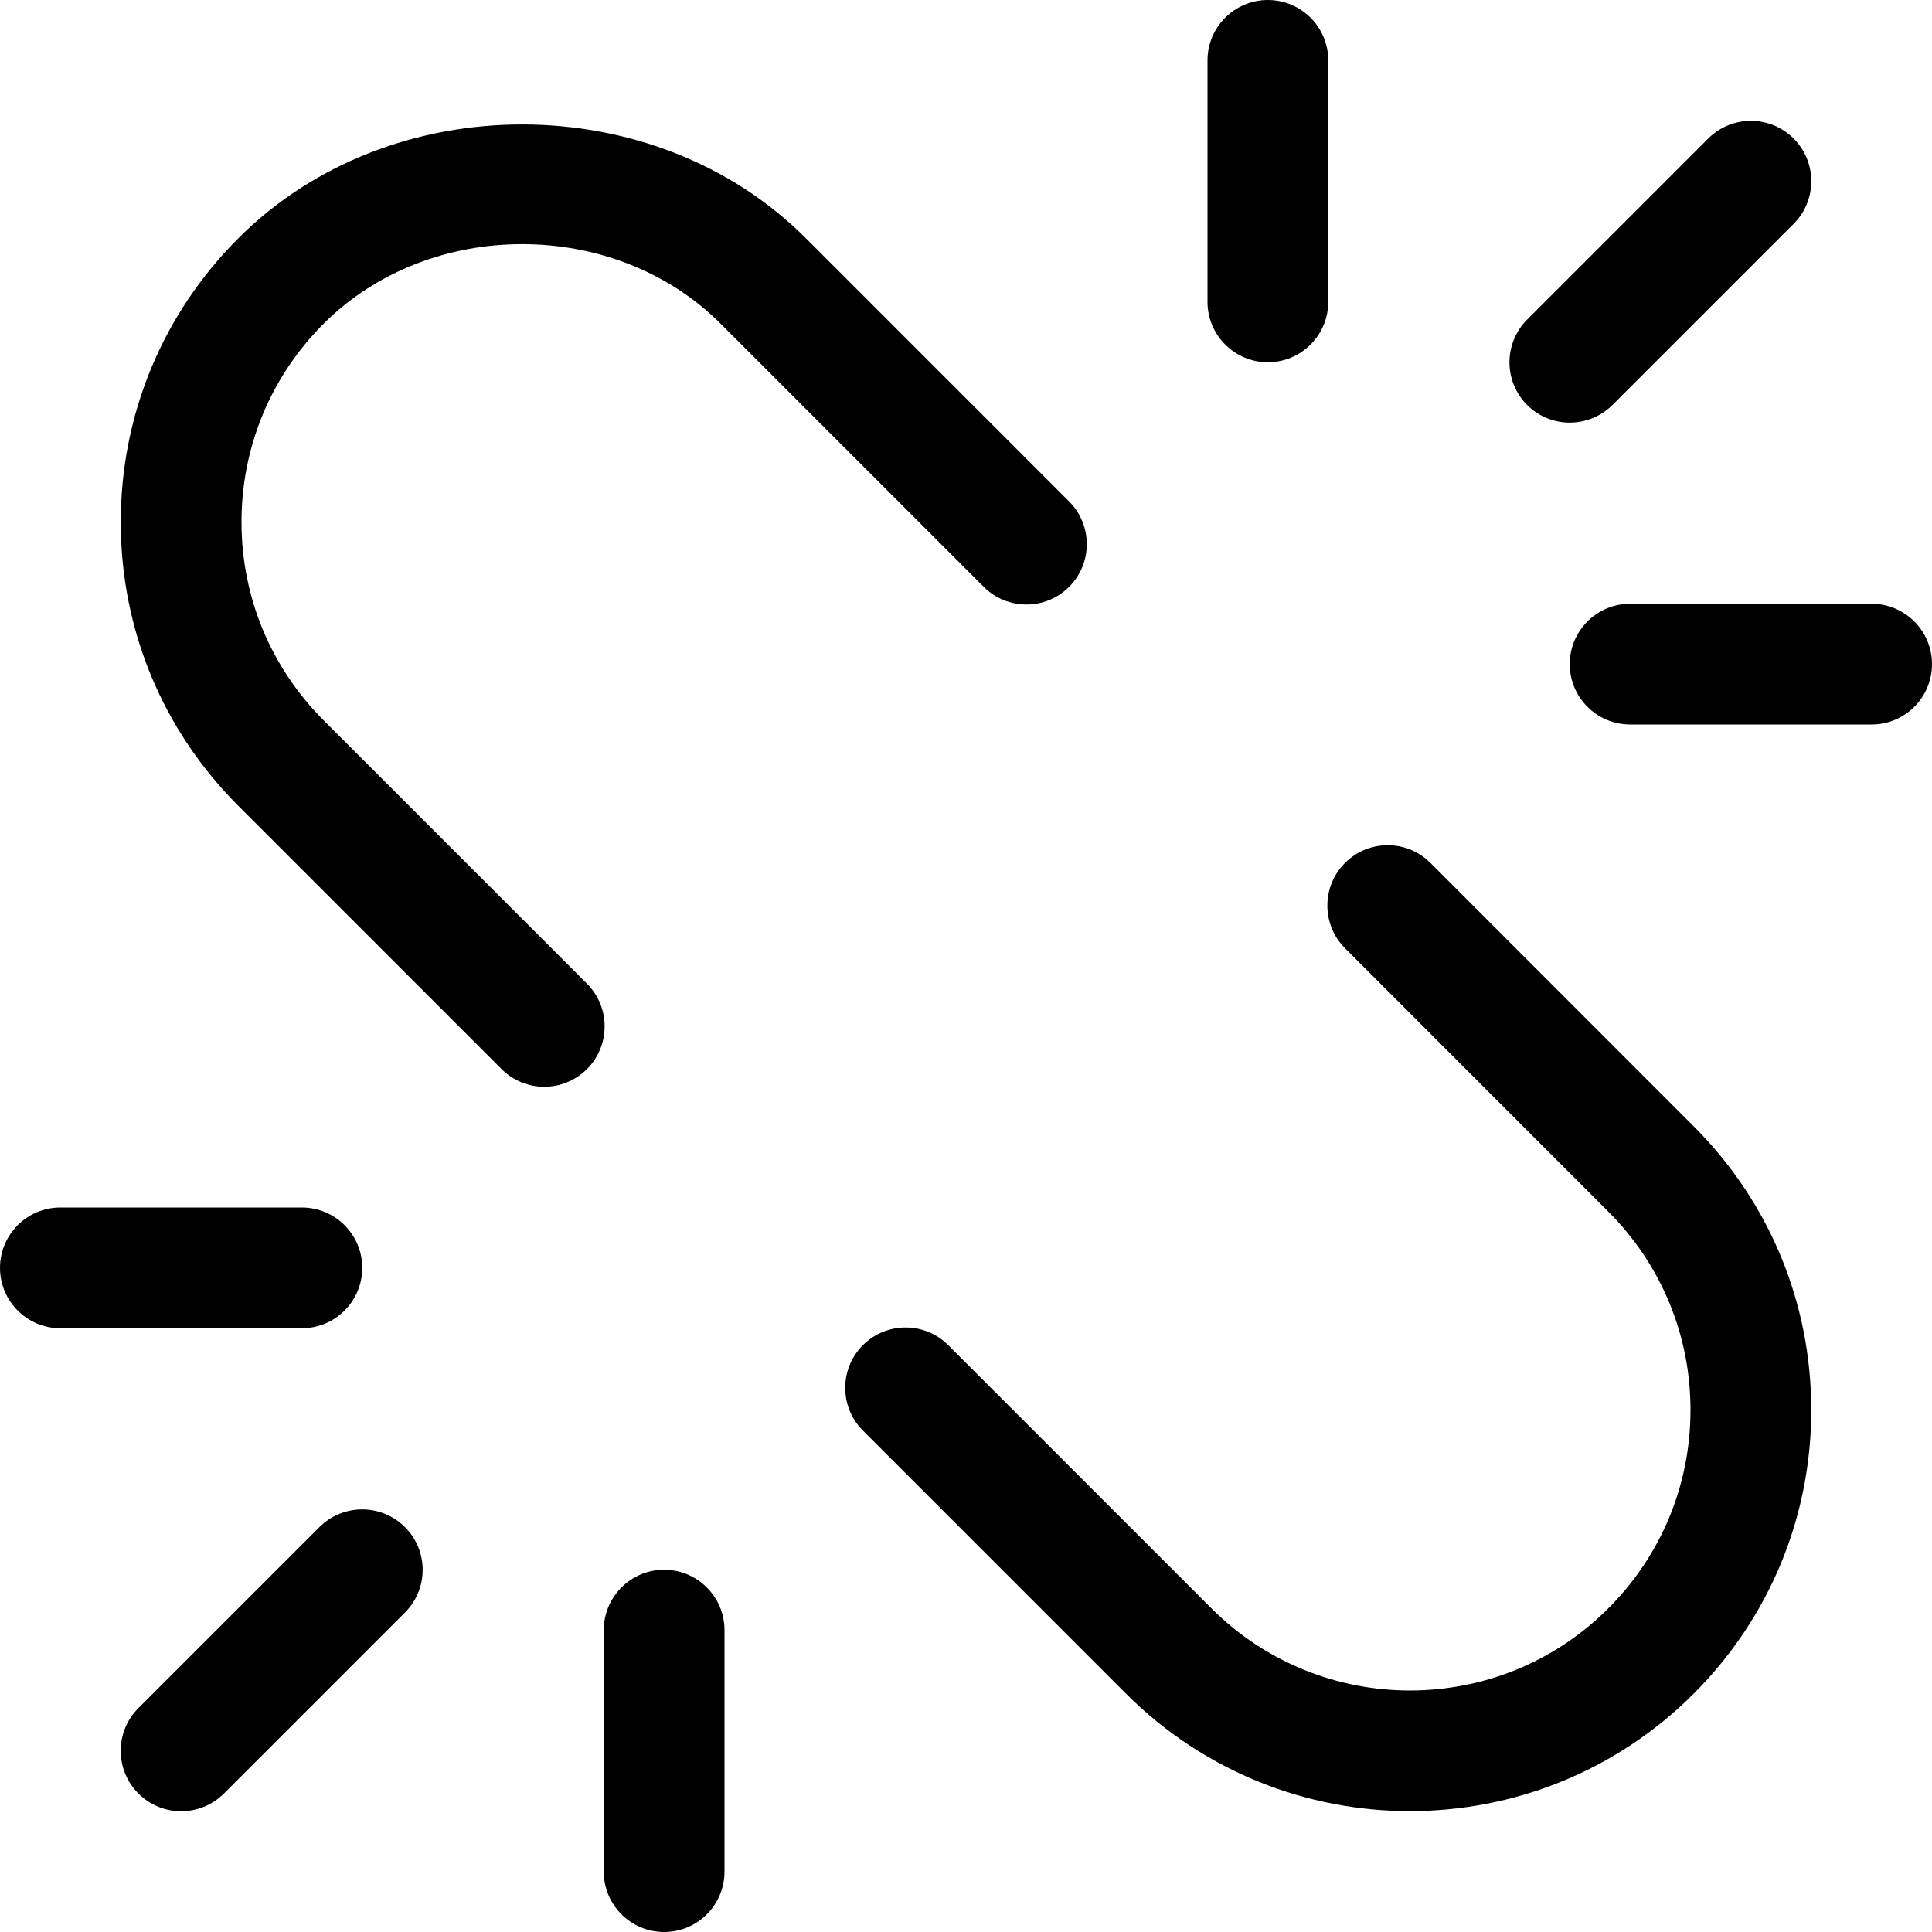 <svg version="1.1" xmlns="http://www.w3.org/2000/svg" width="16" height="16" viewBox="0 0 16 16">
<title>unlink</title>
<path d="M4.861 8.146l-2.18-2.18c-0.439-0.439-0.681-1.022-0.681-1.643s0.242-1.204 0.681-1.643c0.879-0.878 2.409-0.877 3.286 0l2.18 2.18c0.195 0.195 0.512 0.195 0.707 0s0.195-0.512 0-0.707l-2.18-2.18c-1.255-1.256-3.445-1.257-4.7 0-0.628 0.628-0.974 1.463-0.974 2.351s0.346 1.722 0.974 2.35l2.18 2.18c0.097 0.097 0.225 0.146 0.353 0.146s0.256-0.049 0.354-0.146c0.195-0.196 0.195-0.512 0-0.708zM11.846 7.146c-0.195-0.195-0.512-0.195-0.707 0s-0.195 0.512 0 0.707l2.18 2.181c0.439 0.439 0.681 1.023 0.681 1.643s-0.242 1.204-0.681 1.643c-0.906 0.907-2.379 0.906-3.286 0l-2.18-2.18c-0.195-0.195-0.512-0.195-0.707 0s-0.195 0.512 0 0.707l2.18 2.18c0.648 0.648 1.499 0.972 2.35 0.972s1.702-0.324 2.35-0.972c0.628-0.629 0.974-1.463 0.974-2.35s-0.346-1.722-0.974-2.35l-2.18-2.181zM2.646 12.646l-1.5 1.5c-0.195 0.195-0.195 0.512 0 0.707 0.098 0.098 0.226 0.147 0.354 0.147s0.256-0.049 0.354-0.146l1.5-1.5c0.195-0.195 0.195-0.512 0-0.707s-0.512-0.196-0.708-0.001zM3 10.5c0-0.276-0.224-0.5-0.5-0.5h-2c-0.276 0-0.5 0.224-0.5 0.5s0.224 0.5 0.5 0.5h2c0.276 0 0.5-0.224 0.5-0.5zM5.5 13c-0.276 0-0.5 0.224-0.5 0.5v2c0 0.276 0.224 0.5 0.5 0.5s0.5-0.224 0.5-0.5v-2c0-0.276-0.224-0.5-0.5-0.5zM13 3.5c0.128 0 0.256-0.049 0.354-0.146l1.5-1.5c0.195-0.195 0.195-0.512 0-0.707s-0.512-0.195-0.707 0l-1.5 1.5c-0.195 0.195-0.195 0.512 0 0.707 0.097 0.097 0.225 0.146 0.353 0.146zM15.5 5h-2c-0.276 0-0.5 0.224-0.5 0.5s0.224 0.5 0.5 0.5h2c0.276 0 0.5-0.224 0.5-0.5s-0.224-0.5-0.5-0.5zM10.5 3c0.276 0 0.5-0.224 0.5-0.5v-2c0-0.276-0.224-0.5-0.5-0.5s-0.5 0.224-0.5 0.5v2c0 0.276 0.224 0.5 0.5 0.5z"></path>
</svg>
